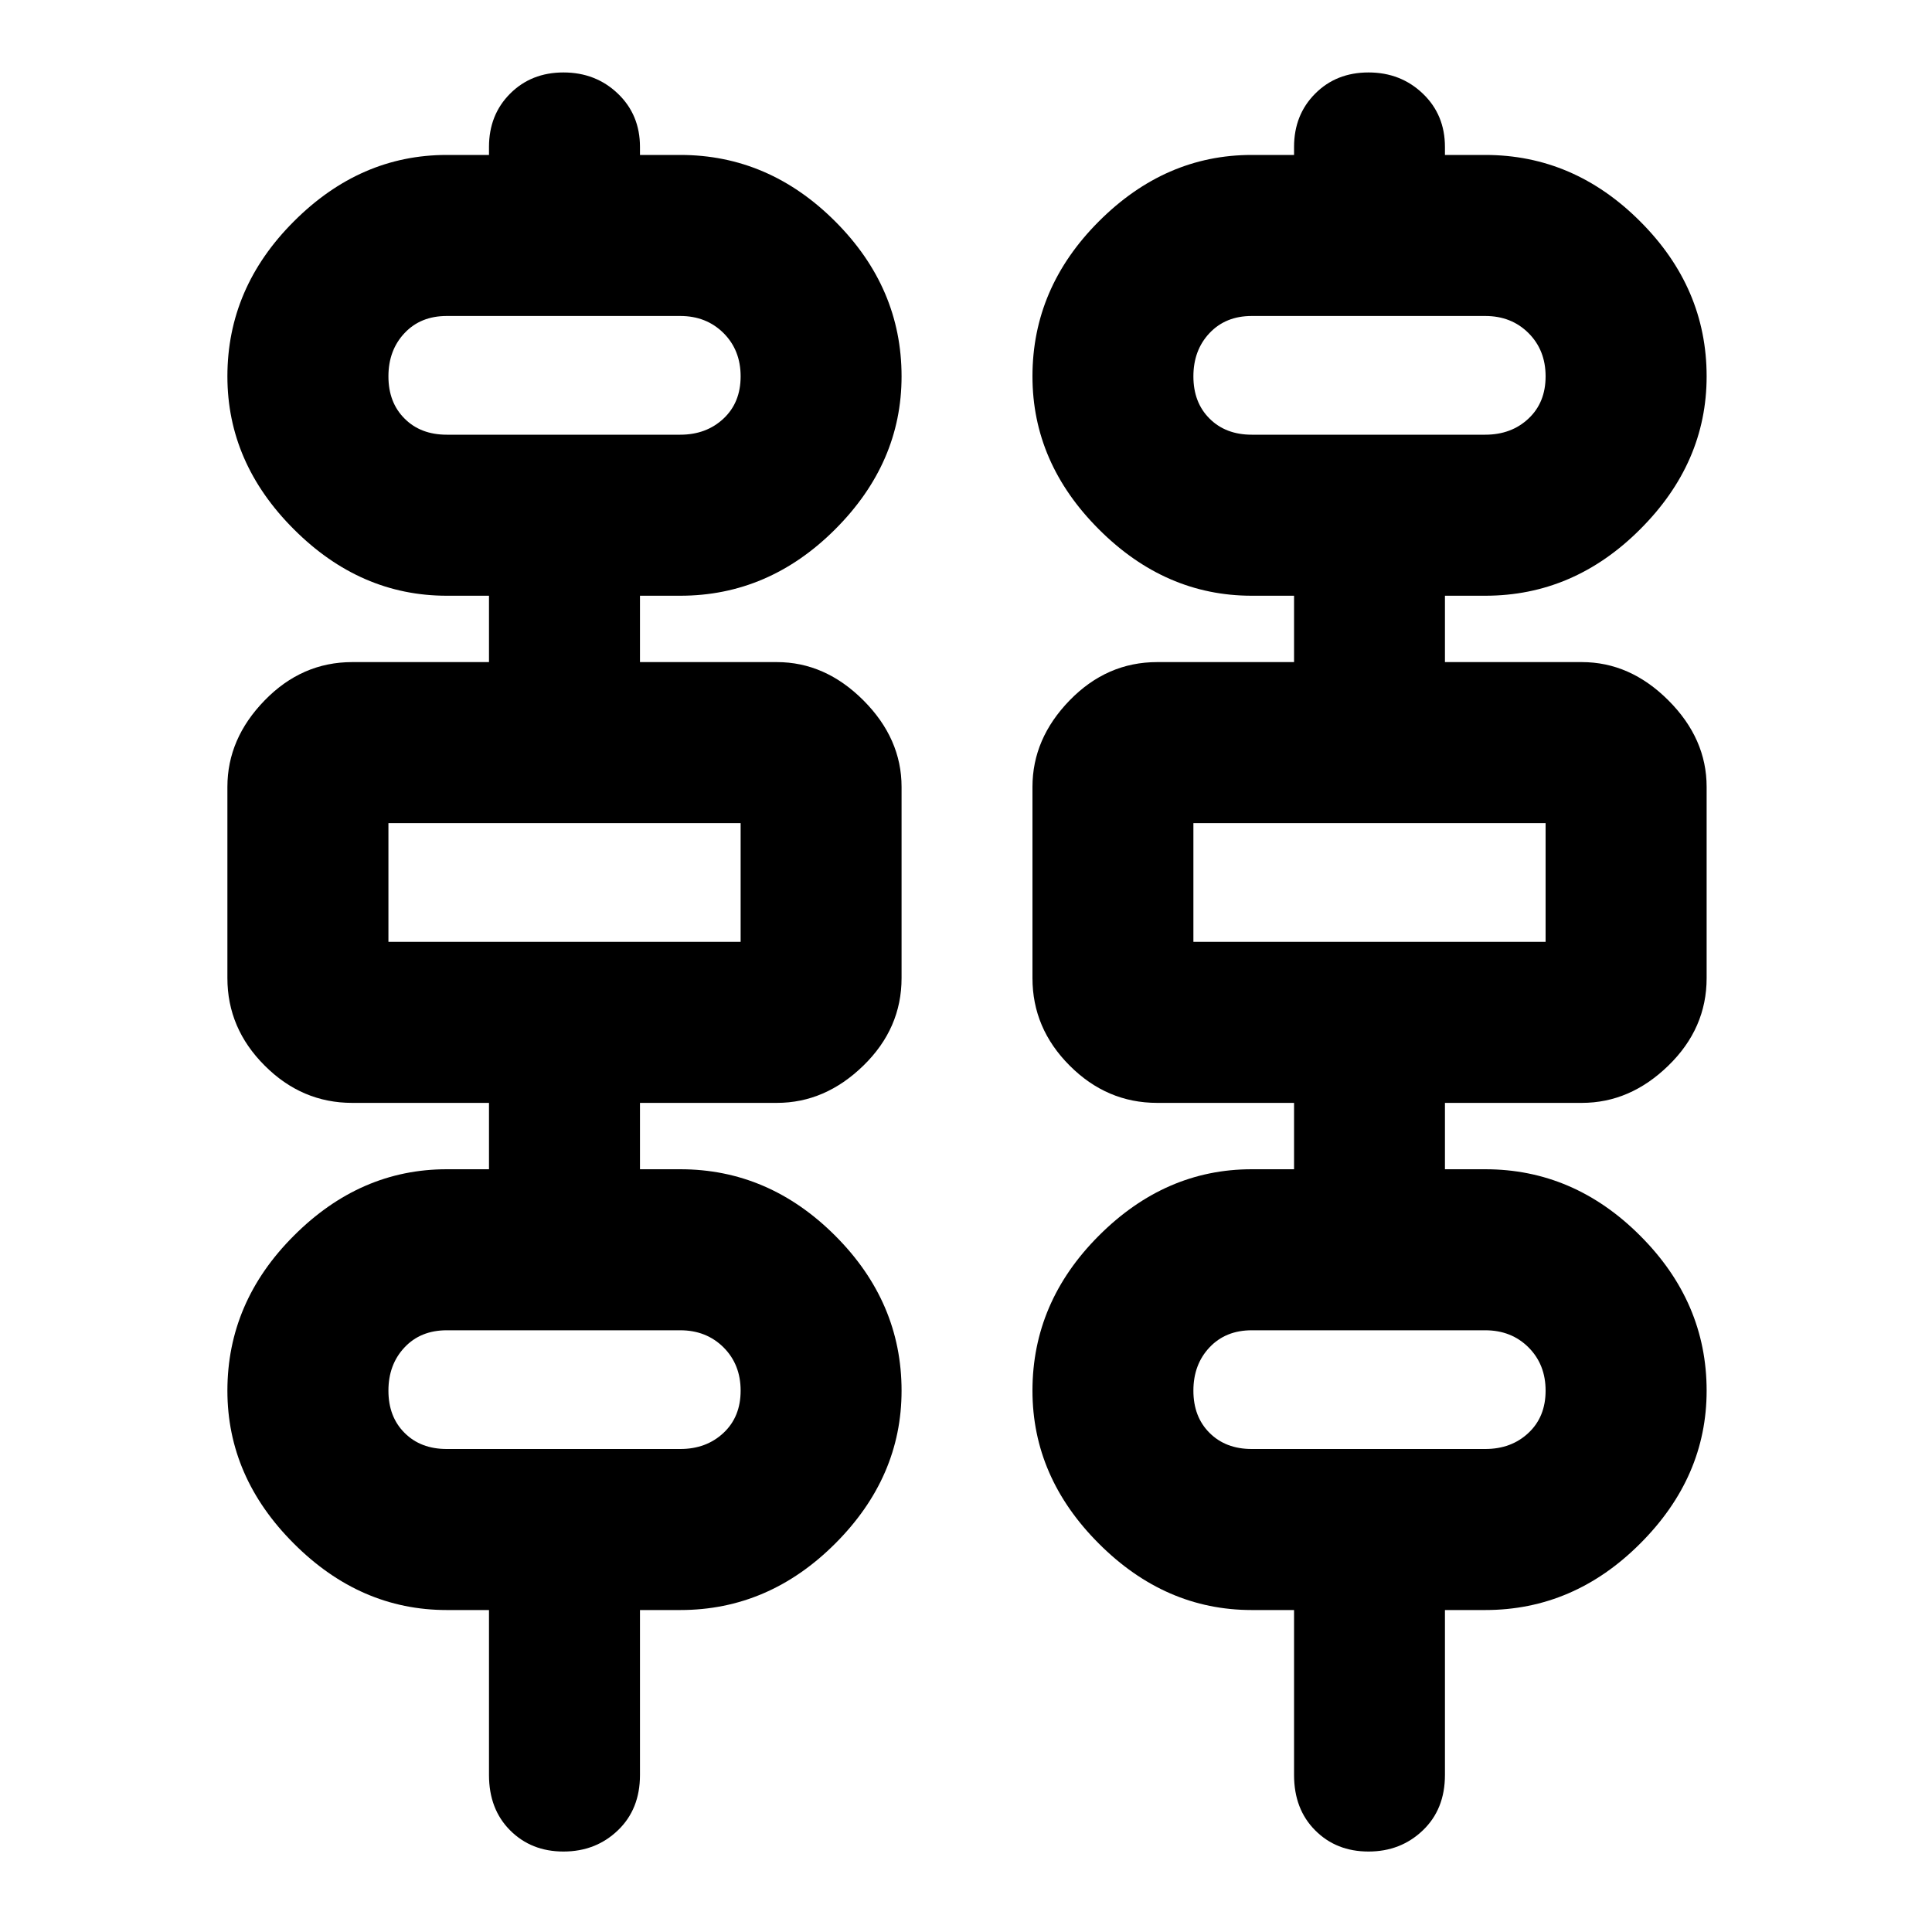 <svg xmlns="http://www.w3.org/2000/svg" height="20" width="20"><path d="M5.062 18.375v-1.708h-.437q-.896 0-1.583-.688-.688-.687-.688-1.583 0-.917.688-1.604.687-.688 1.583-.688h.437v-.687H3.646q-.521 0-.906-.386-.386-.385-.386-.906V8.146q0-.5.386-.896.385-.396.906-.396h1.416v-.687h-.437q-.896 0-1.583-.688-.688-.687-.688-1.583 0-.917.688-1.604.687-.688 1.583-.688h.437v-.083q0-.333.219-.552Q5.5.75 5.833.75q.334 0 .563.219.229.219.229.552v.083h.417q.916 0 1.604.688.687.687.687 1.604 0 .896-.687 1.583-.688.688-1.604.688h-.417v.687h1.417q.5 0 .896.396.395.396.395.896v1.979q0 .521-.395.906-.396.386-.896.386H6.625v.687h.417q.916 0 1.604.688.687.687.687 1.604 0 .896-.687 1.583-.688.688-1.604.688h-.417v1.708q0 .354-.229.573-.229.219-.563.219-.333 0-.552-.219-.219-.219-.219-.573Zm8.334 0v-1.708h-.438q-.896 0-1.583-.688-.687-.687-.687-1.583 0-.917.687-1.604.687-.688 1.583-.688h.438v-.687h-1.417q-.521 0-.906-.386-.385-.385-.385-.906V8.146q0-.5.385-.896t.906-.396h1.417v-.687h-.438q-.896 0-1.583-.688-.687-.687-.687-1.583 0-.917.687-1.604.687-.688 1.583-.688h.438v-.083q0-.333.219-.552.218-.219.552-.219.333 0 .562.219.229.219.229.552v.083h.417q.917 0 1.604.688.688.687.688 1.604 0 .896-.688 1.583-.687.688-1.604.688h-.417v.687h1.417q.5 0 .896.396t.396.896v1.979q0 .521-.396.906-.396.386-.896.386h-1.417v.687h.417q.917 0 1.604.688.688.687.688 1.604 0 .896-.688 1.583-.687.688-1.604.688h-.417v1.708q0 .354-.229.573-.229.219-.562.219-.334 0-.552-.219-.219-.219-.219-.573ZM4.625 4.5h2.417q.27 0 .448-.167.177-.166.177-.437t-.177-.448q-.178-.177-.448-.177H4.625q-.271 0-.437.177-.167.177-.167.448t.167.437q.166.167.437.167Zm8.333 0h2.417q.271 0 .448-.167.177-.166.177-.437t-.177-.448q-.177-.177-.448-.177h-2.417q-.27 0-.437.177-.167.177-.167.448t.167.437q.167.167.437.167ZM4.021 9.75h3.646V8.521H4.021Zm8.333 0H16V8.521h-3.646ZM4.625 15h2.417q.27 0 .448-.167.177-.166.177-.437t-.177-.448q-.178-.177-.448-.177H4.625q-.271 0-.437.177-.167.177-.167.448t.167.437q.166.167.437.167Zm8.333 0h2.417q.271 0 .448-.167.177-.166.177-.437t-.177-.448q-.177-.177-.448-.177h-2.417q-.27 0-.437.177-.167.177-.167.448t.167.437q.167.167.437.167ZM4.021 4.5V3.271 4.5Zm8.333 0V3.271 4.5ZM4.021 9.75V8.521Zm8.333 0V8.521ZM4.021 15v-1.229V15Zm8.333 0v-1.229V15Z"/></svg>
